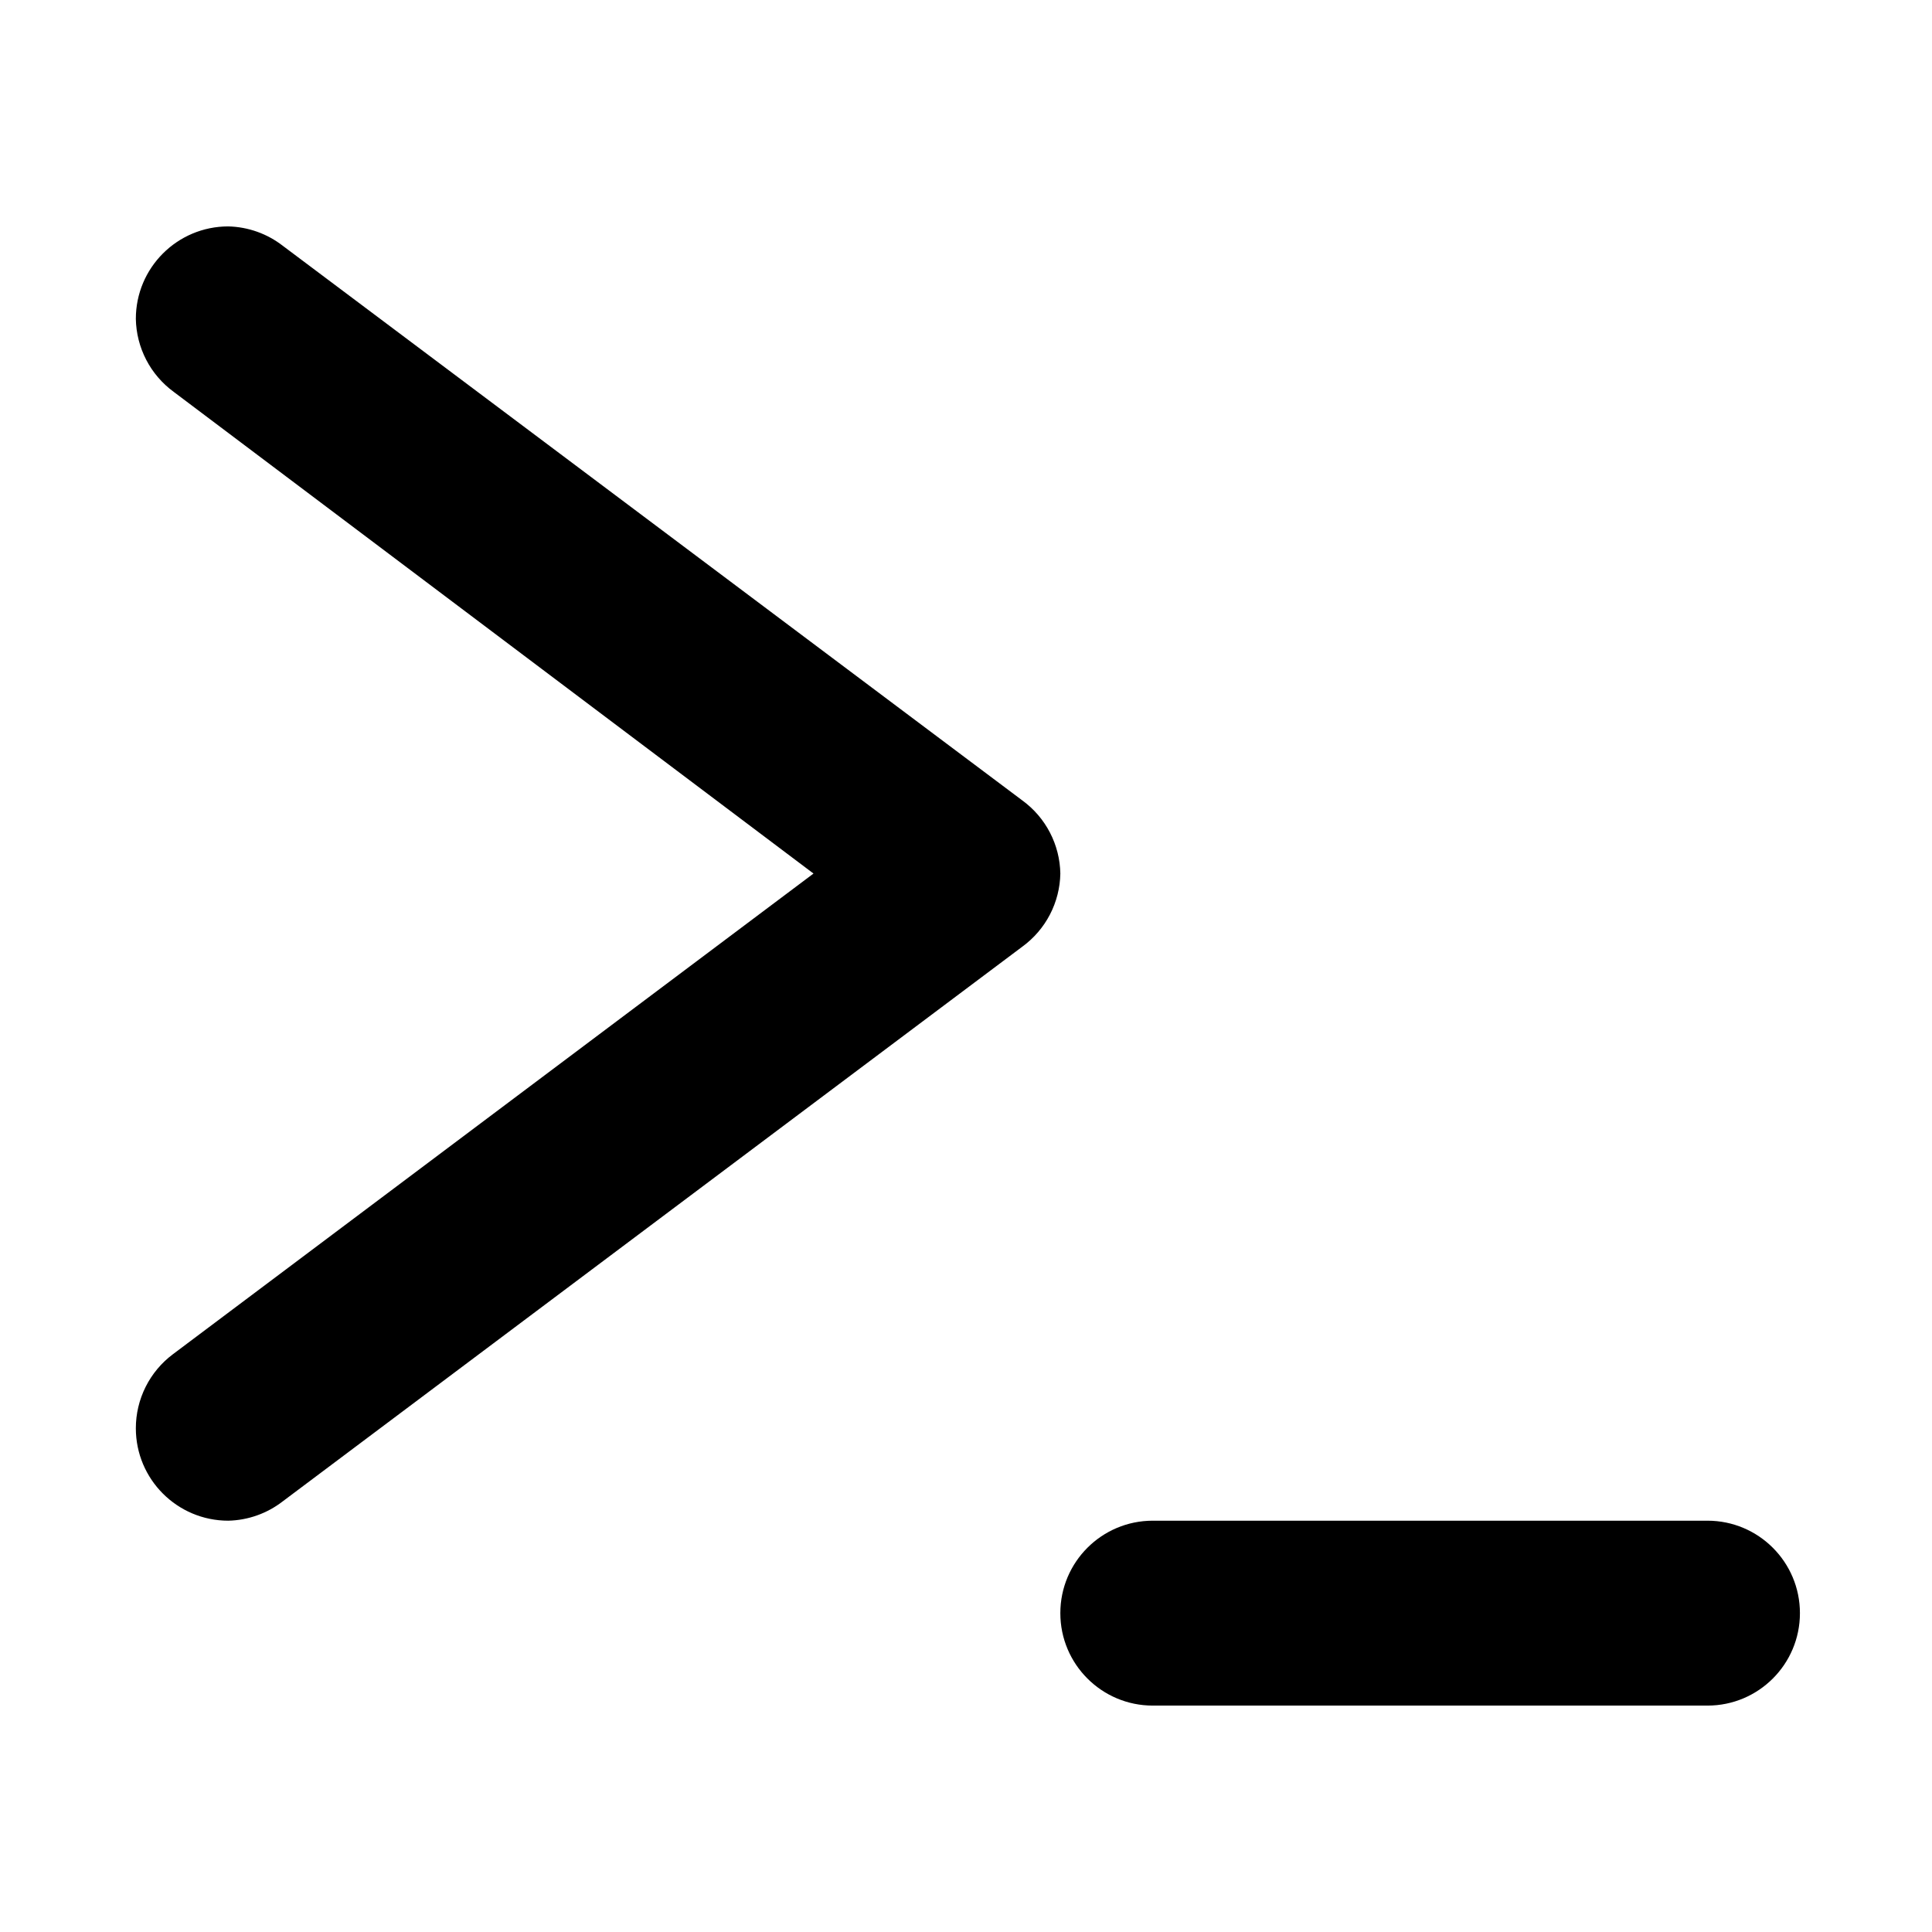 <svg width="512" height="512" viewBox="0 0 512 512" fill="none" xmlns="http://www.w3.org/2000/svg">
<path d="M270.955 212.146L74.954 65.146C70.811 61.927 65.744 60.124 60.499 60C46.967 60 36 70.97 36 84.499C36.066 88.282 37.008 91.998 38.751 95.356C40.493 98.715 42.99 101.623 46.045 103.855L215.587 231.5L45.801 358.901C42.758 361.183 40.288 364.142 38.587 367.544C36.886 370.946 36 374.697 36 378.501C36 392.033 46.97 403 60.499 403C65.744 402.878 70.811 401.074 74.954 397.854L270.955 250.854C274.01 248.622 276.507 245.713 278.249 242.355C279.992 238.997 280.934 235.281 281 231.498C280.934 227.716 279.992 224 278.249 220.643C276.507 217.285 274.01 214.377 270.955 212.146Z" fill="black"/>
<path d="M452.501 403H305.499C291.967 403 281 413.97 281 427.5C281 441.03 291.97 452 305.499 452H452.501C466.033 452 477 441.03 477 427.5C477 413.97 466.03 403 452.501 403Z" fill="black"/>
</svg>
